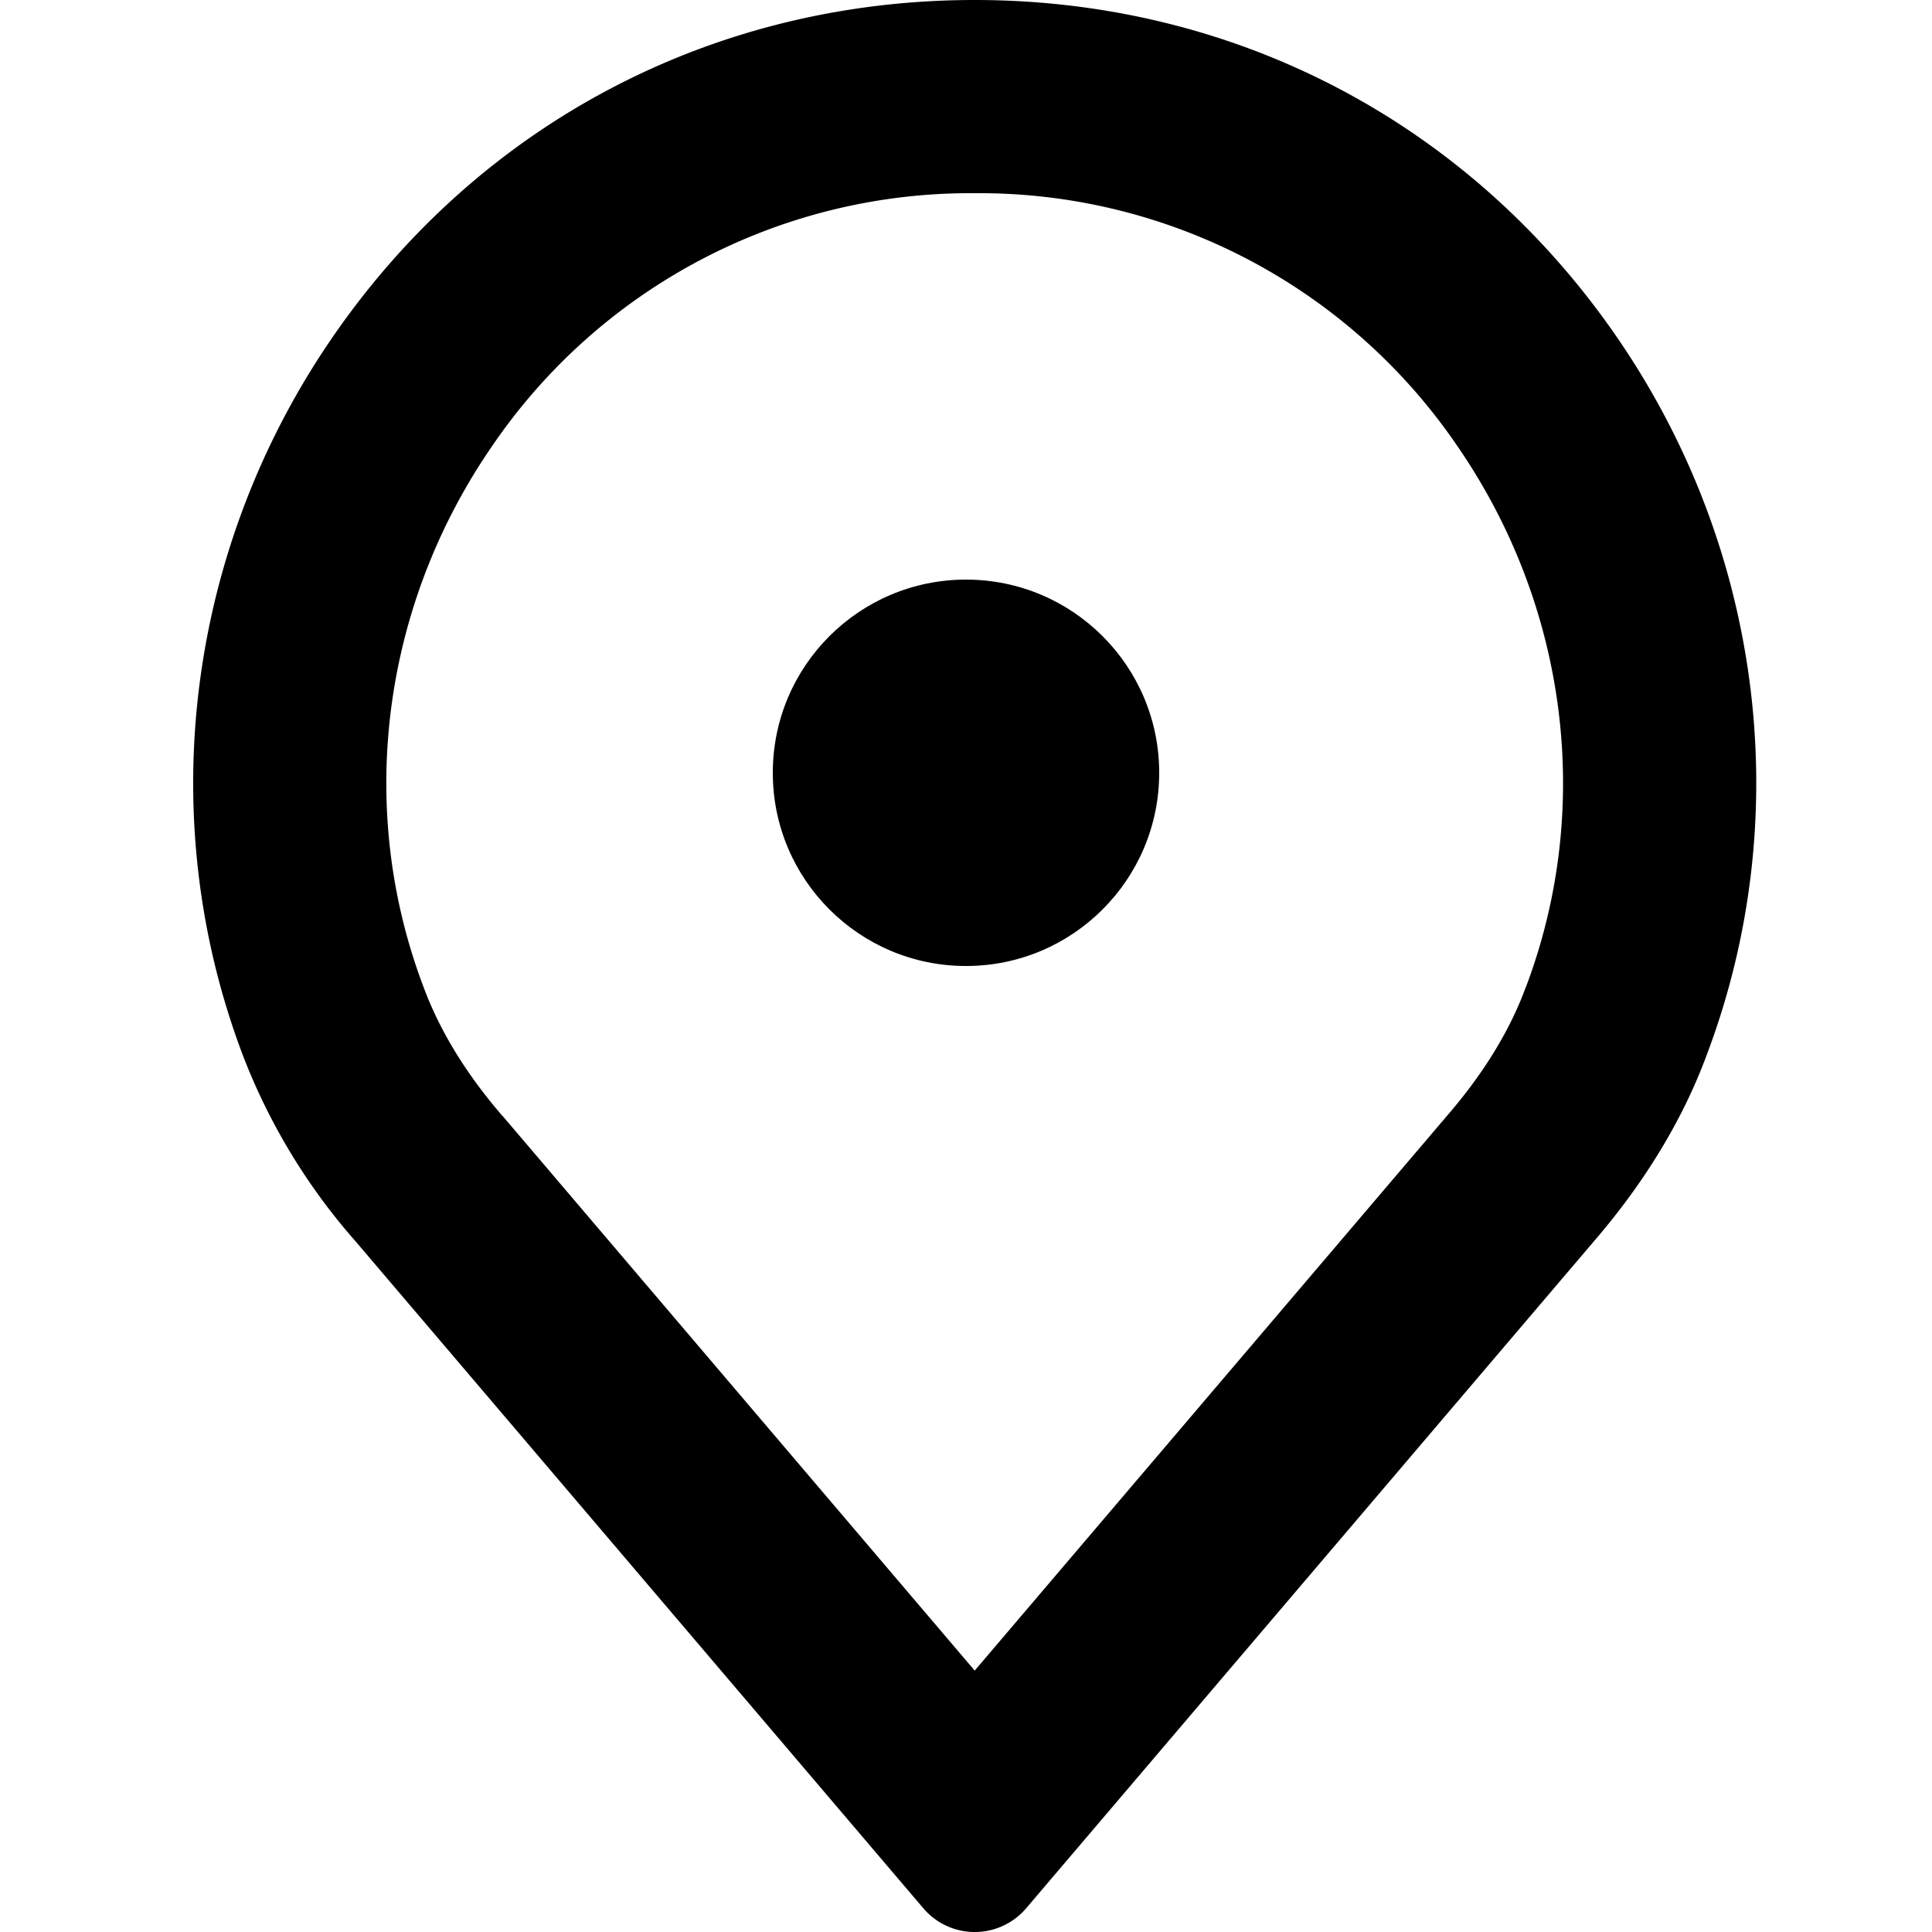 <svg xmlns="http://www.w3.org/2000/svg" width="20" height="20" viewBox="0 0 20 20">
    <g data-name="그룹 3">
        <g data-name="그룹 2">
            <g data-name="패스 13" style="fill:none">
                <path d="M63.615 3.477a8.075 8.075 0 0 0-13.277 0 8.077 8.077 0 0 0-.94 7.441 6.361 6.361 0 0 0 1.172 1.935l5.874 6.9a.7.7 0 0 0 1.065 0l5.873-6.9a6.367 6.367 0 0 0 1.172-1.933 8.078 8.078 0 0 0-.939-7.443z" style="stroke:none" transform="translate(-46.886)"/>
                <path d="M56.976 2a5.988 5.988 0 0 0-4.993 2.614c-1.146 1.659-1.413 3.75-.715 5.597l.005.013c.166.447.438.892.81 1.323l.01.01 4.883 5.737 4.891-5.745c.374-.433.647-.877.81-1.32l.006-.013c.699-1.85.432-3.943-.713-5.602A5.988 5.988 0 0 0 56.976 2m0-2c2.692 0 5.112 1.268 6.639 3.477 1.52 2.199 1.87 4.982.938 7.446-.246.666-.641 1.318-1.172 1.933l-5.872 6.898a.699.699 0 0 1-1.065 0l-5.874-6.9a6.36 6.36 0 0 1-1.172-1.935c-.93-2.46-.58-5.243.94-7.442C51.865 1.267 54.285 0 56.976 0z" style="fill:#000;stroke:none" transform="translate(-46.886)"/>
            </g>
        </g>
    </g>
    <circle data-name="타원 1" cx="2" cy="2" r="2" transform="translate(8 6)"/>
</svg>
